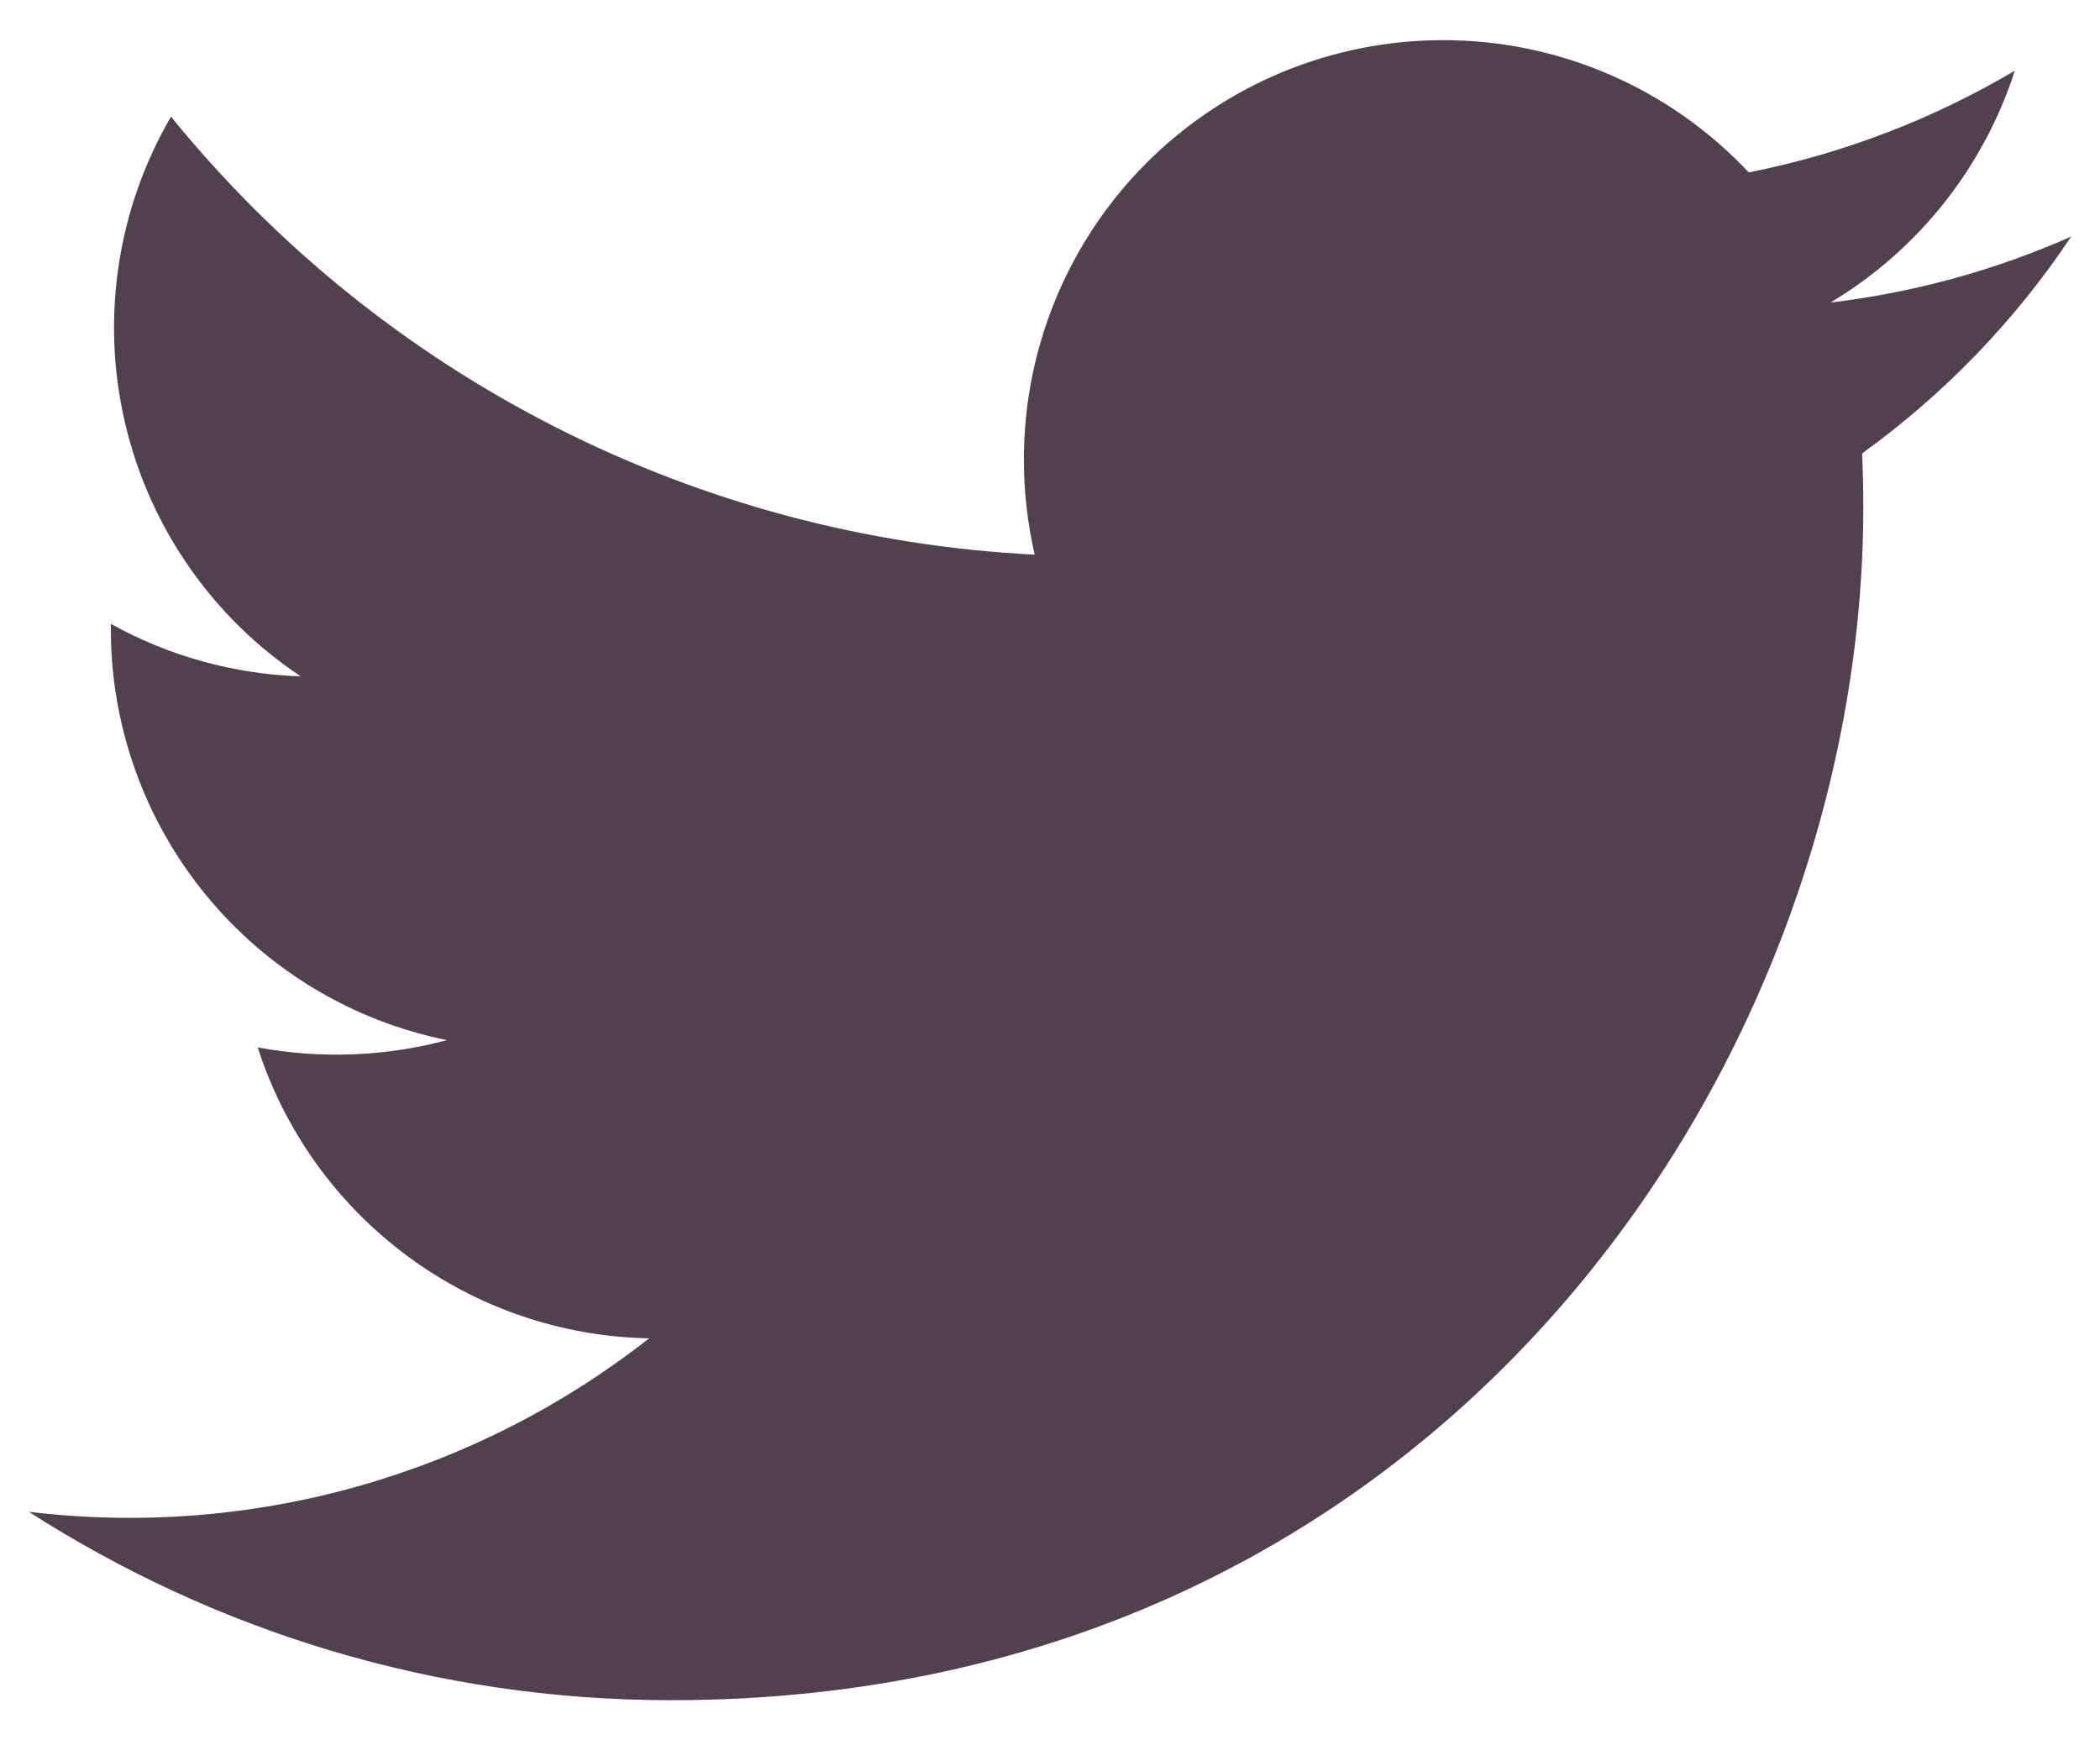 <svg width="35" height="29" viewBox="0 0 35 29" fill="none" xmlns="http://www.w3.org/2000/svg">
<path d="M31.035 7.555C31.049 7.855 31.055 8.158 31.055 8.458C31.055 17.689 24.03 28.331 11.186 28.331C7.24 28.331 3.571 27.174 0.48 25.191C2.308 25.412 4.163 25.271 5.936 24.775C7.71 24.279 9.369 23.439 10.818 22.301C9.361 22.274 7.949 21.792 6.779 20.922C5.61 20.053 4.741 18.84 4.295 17.453C5.342 17.648 6.42 17.607 7.449 17.332C5.868 17.012 4.447 16.155 3.426 14.906C2.405 13.658 1.847 12.095 1.847 10.482V10.395C2.817 10.934 3.901 11.234 5.011 11.27C3.53 10.283 2.483 8.769 2.081 7.035C1.679 5.302 1.954 3.481 2.85 1.944C4.603 4.102 6.791 5.867 9.271 7.124C11.751 8.382 14.468 9.103 17.245 9.242C17.125 8.72 17.064 8.185 17.065 7.649C17.065 6.733 17.246 5.825 17.597 4.978C17.948 4.131 18.462 3.361 19.11 2.713C19.759 2.065 20.528 1.551 21.375 1.2C22.223 0.85 23.13 0.669 24.047 0.669C25.003 0.668 25.948 0.863 26.825 1.242C27.702 1.621 28.492 2.176 29.146 2.873C30.709 2.563 32.209 1.99 33.58 1.178C33.059 2.795 31.967 4.168 30.509 5.041C31.893 4.877 33.245 4.506 34.52 3.942C33.584 5.345 32.403 6.569 31.035 7.555Z" fill="#524050"/>
</svg>
